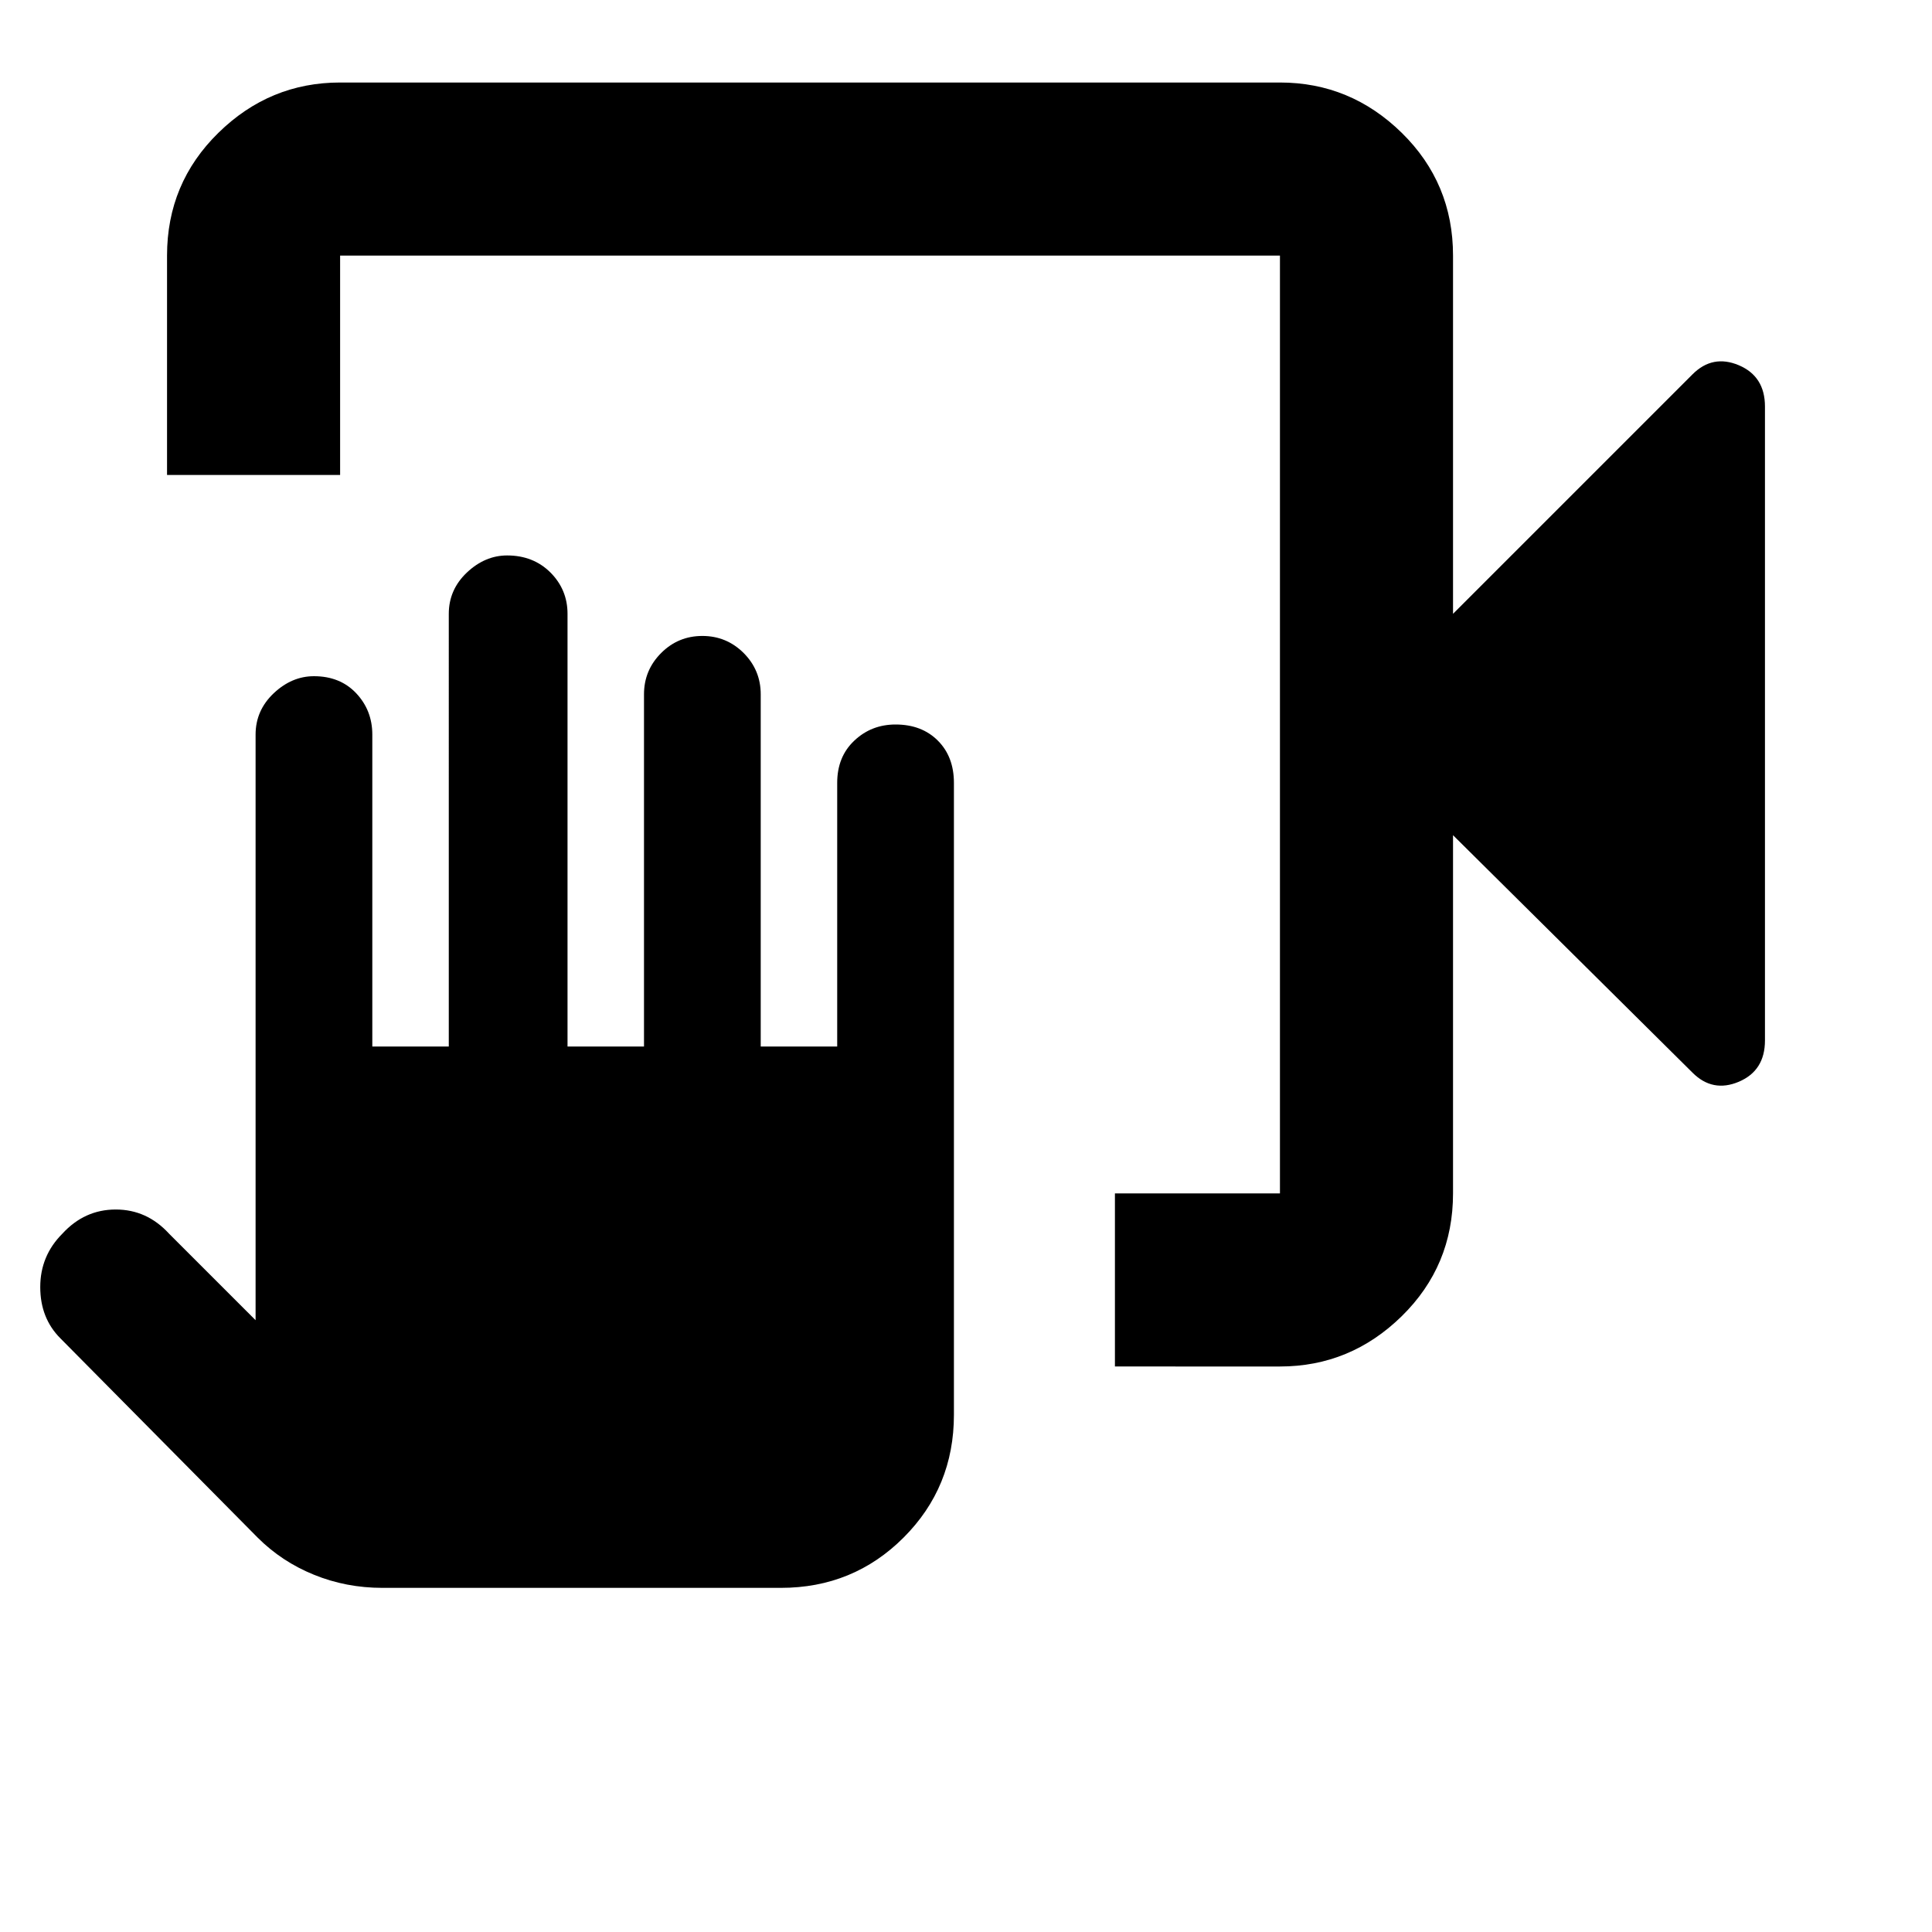 <svg xmlns="http://www.w3.org/2000/svg" height="24" width="24"><path d="M13.85 16.975v-2.15h2.05V3.175H4.225V5.9h-2.15V3.175q0-.9.638-1.525.637-.625 1.512-.625H15.9q.875 0 1.513.625.637.625.637 1.525v4.45l2.975-2.975q.25-.25.575-.113.325.138.325.513v7.875q0 .375-.325.513-.325.137-.575-.113l-2.975-2.95v4.45q0 .9-.637 1.525-.638.625-1.513.625Zm-9.1 2.75q-.45 0-.85-.163-.4-.162-.7-.462L.75 16.625q-.25-.25-.25-.637 0-.388.275-.663.275-.3.663-.3.387 0 .662.3L3.175 16.4V9.125q0-.3.225-.513.225-.212.5-.212.325 0 .525.212.2.213.2.513V13h.95V7.625q0-.3.225-.513.225-.212.5-.212.325 0 .538.212.212.213.212.513V13H8V8.625q0-.3.213-.513.212-.212.512-.212.3 0 .513.212.212.213.212.513V13h.95V9.725q0-.325.213-.525.212-.2.512-.2.325 0 .525.2t.2.525v7.85q0 .9-.625 1.525-.625.625-1.525.625ZM15.9 3.175v11.65-11.65Z"/></svg>
